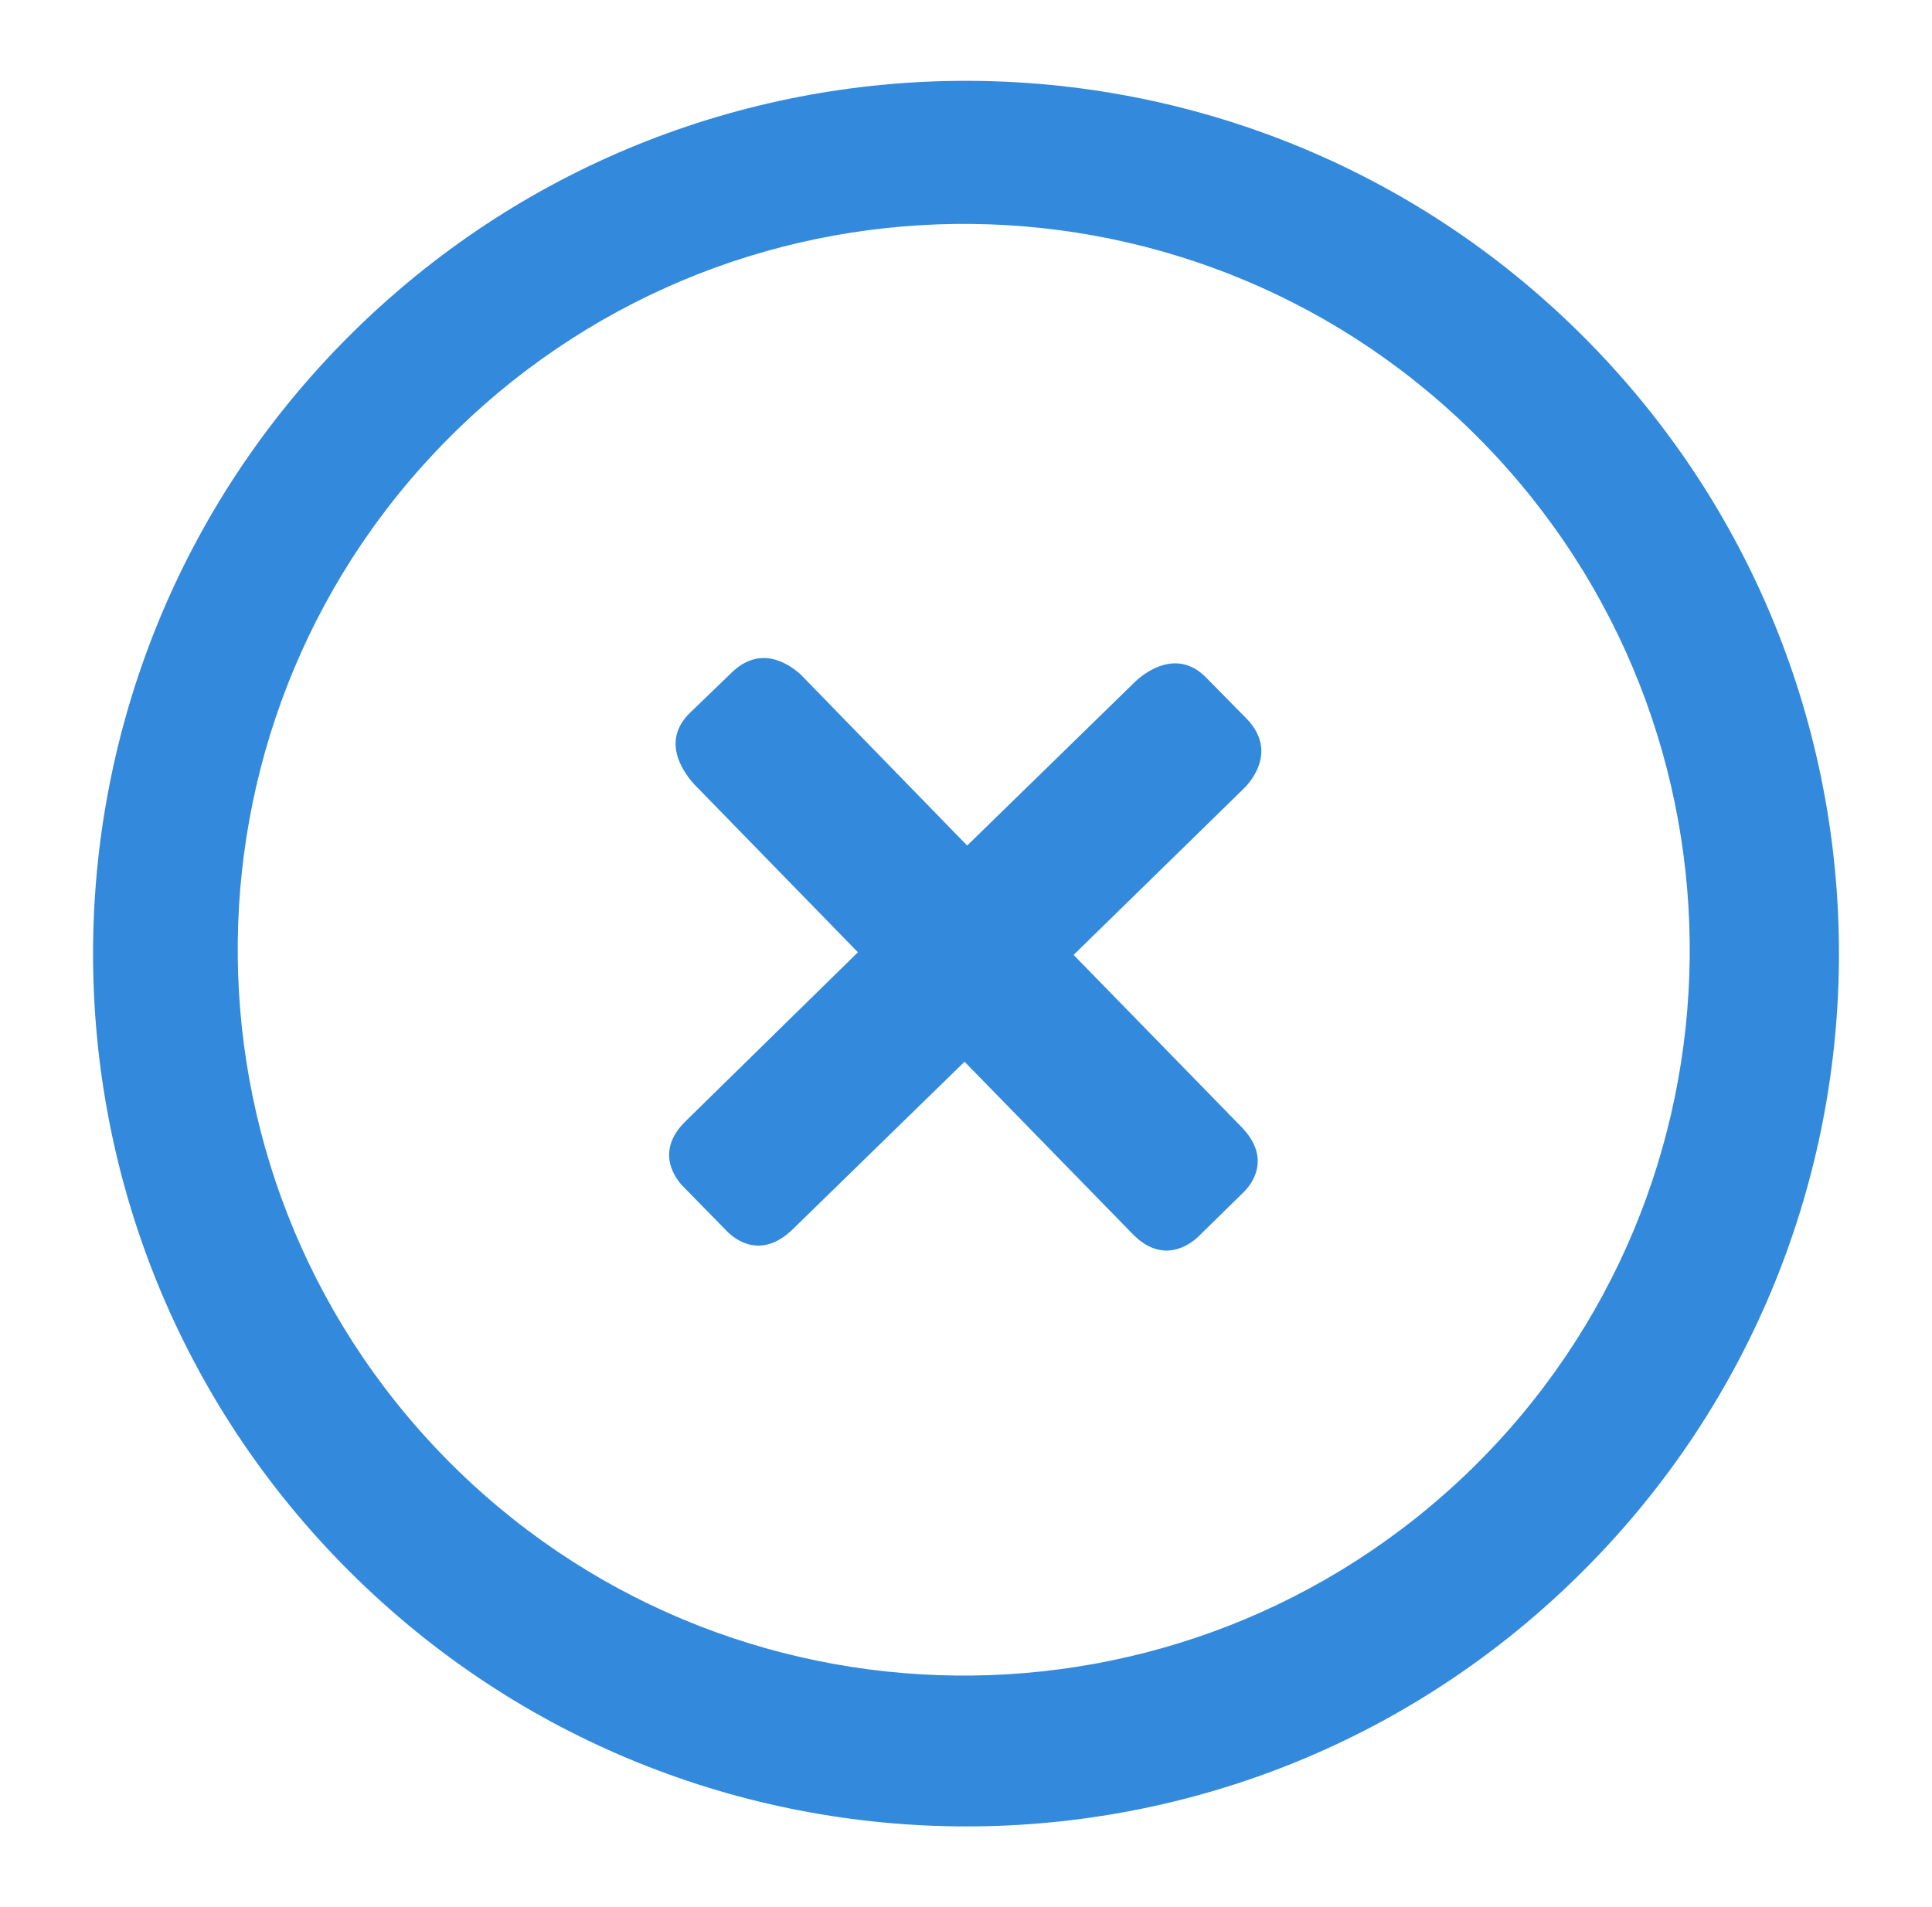 <?xml version="1.0" encoding="utf-8"?>
<!-- Generator: Adobe Illustrator 15.0.2, SVG Export Plug-In . SVG Version: 6.00 Build 0)  -->
<!DOCTYPE svg PUBLIC "-//W3C//DTD SVG 1.1//EN" "http://www.w3.org/Graphics/SVG/1.1/DTD/svg11.dtd">
<svg version="1.1"
	 id="svg2" xmlns:cc="http://creativecommons.org/ns#" xmlns:dc="http://purl.org/dc/elements/1.1/" xmlns:inkscape="http://www.inkscape.org/namespaces/inkscape" xmlns:rdf="http://www.w3.org/1999/02/22-rdf-syntax-ns#" xmlns:sodipodi="http://sodipodi.sourceforge.net/DTD/sodipodi-0.dtd" xmlns:svg="http://www.w3.org/2000/svg"
	 xmlns="http://www.w3.org/2000/svg" xmlns:xlink="http://www.w3.org/1999/xlink" x="0px" y="0px" width="19.75px" height="19.5px"
	 viewBox="0 0 19.75 19.5" enable-background="new 0 0 19.75 19.5" xml:space="preserve">
<g>
	<path fill="#338ADC" d="M16.258,3.514C12.813-0.011,7.165-0.077,3.639,3.366c-3.525,3.446-3.592,9.096-0.146,12.62
		c3.445,3.523,9.095,3.593,12.619,0.146C19.637,12.688,19.702,7.039,16.258,3.514z M15.041,15.021
		c-2.936,2.86-7.633,2.807-10.497-0.123C1.68,11.964,1.732,7.266,4.665,4.402c2.935-2.863,7.63-2.811,10.496,0.123
		C18.023,7.457,17.971,12.156,15.041,15.021z"/>
	<path fill="#338ADC" d="M12.742,7.346L12.33,6.928c-0.305-0.313-0.643-0.037-0.725,0.041L9.887,8.645L8.182,6.893
		C8.055,6.78,7.768,6.592,7.475,6.881L7.052,7.289C6.738,7.596,7.018,7.93,7.094,8.016L8.77,9.736l-1.754,1.72
		c-0.328,0.313-0.109,0.592-0.043,0.664l0.471,0.481c0.068,0.064,0.334,0.285,0.662-0.035l1.754-1.711l1.716,1.759
		c0.313,0.323,0.592,0.104,0.667,0.036l0.48-0.471c0.063-0.065,0.285-0.332-0.033-0.658l-1.715-1.758l1.75-1.711
		C12.843,7.928,13.029,7.643,12.742,7.346z"/>
</g>
</svg>